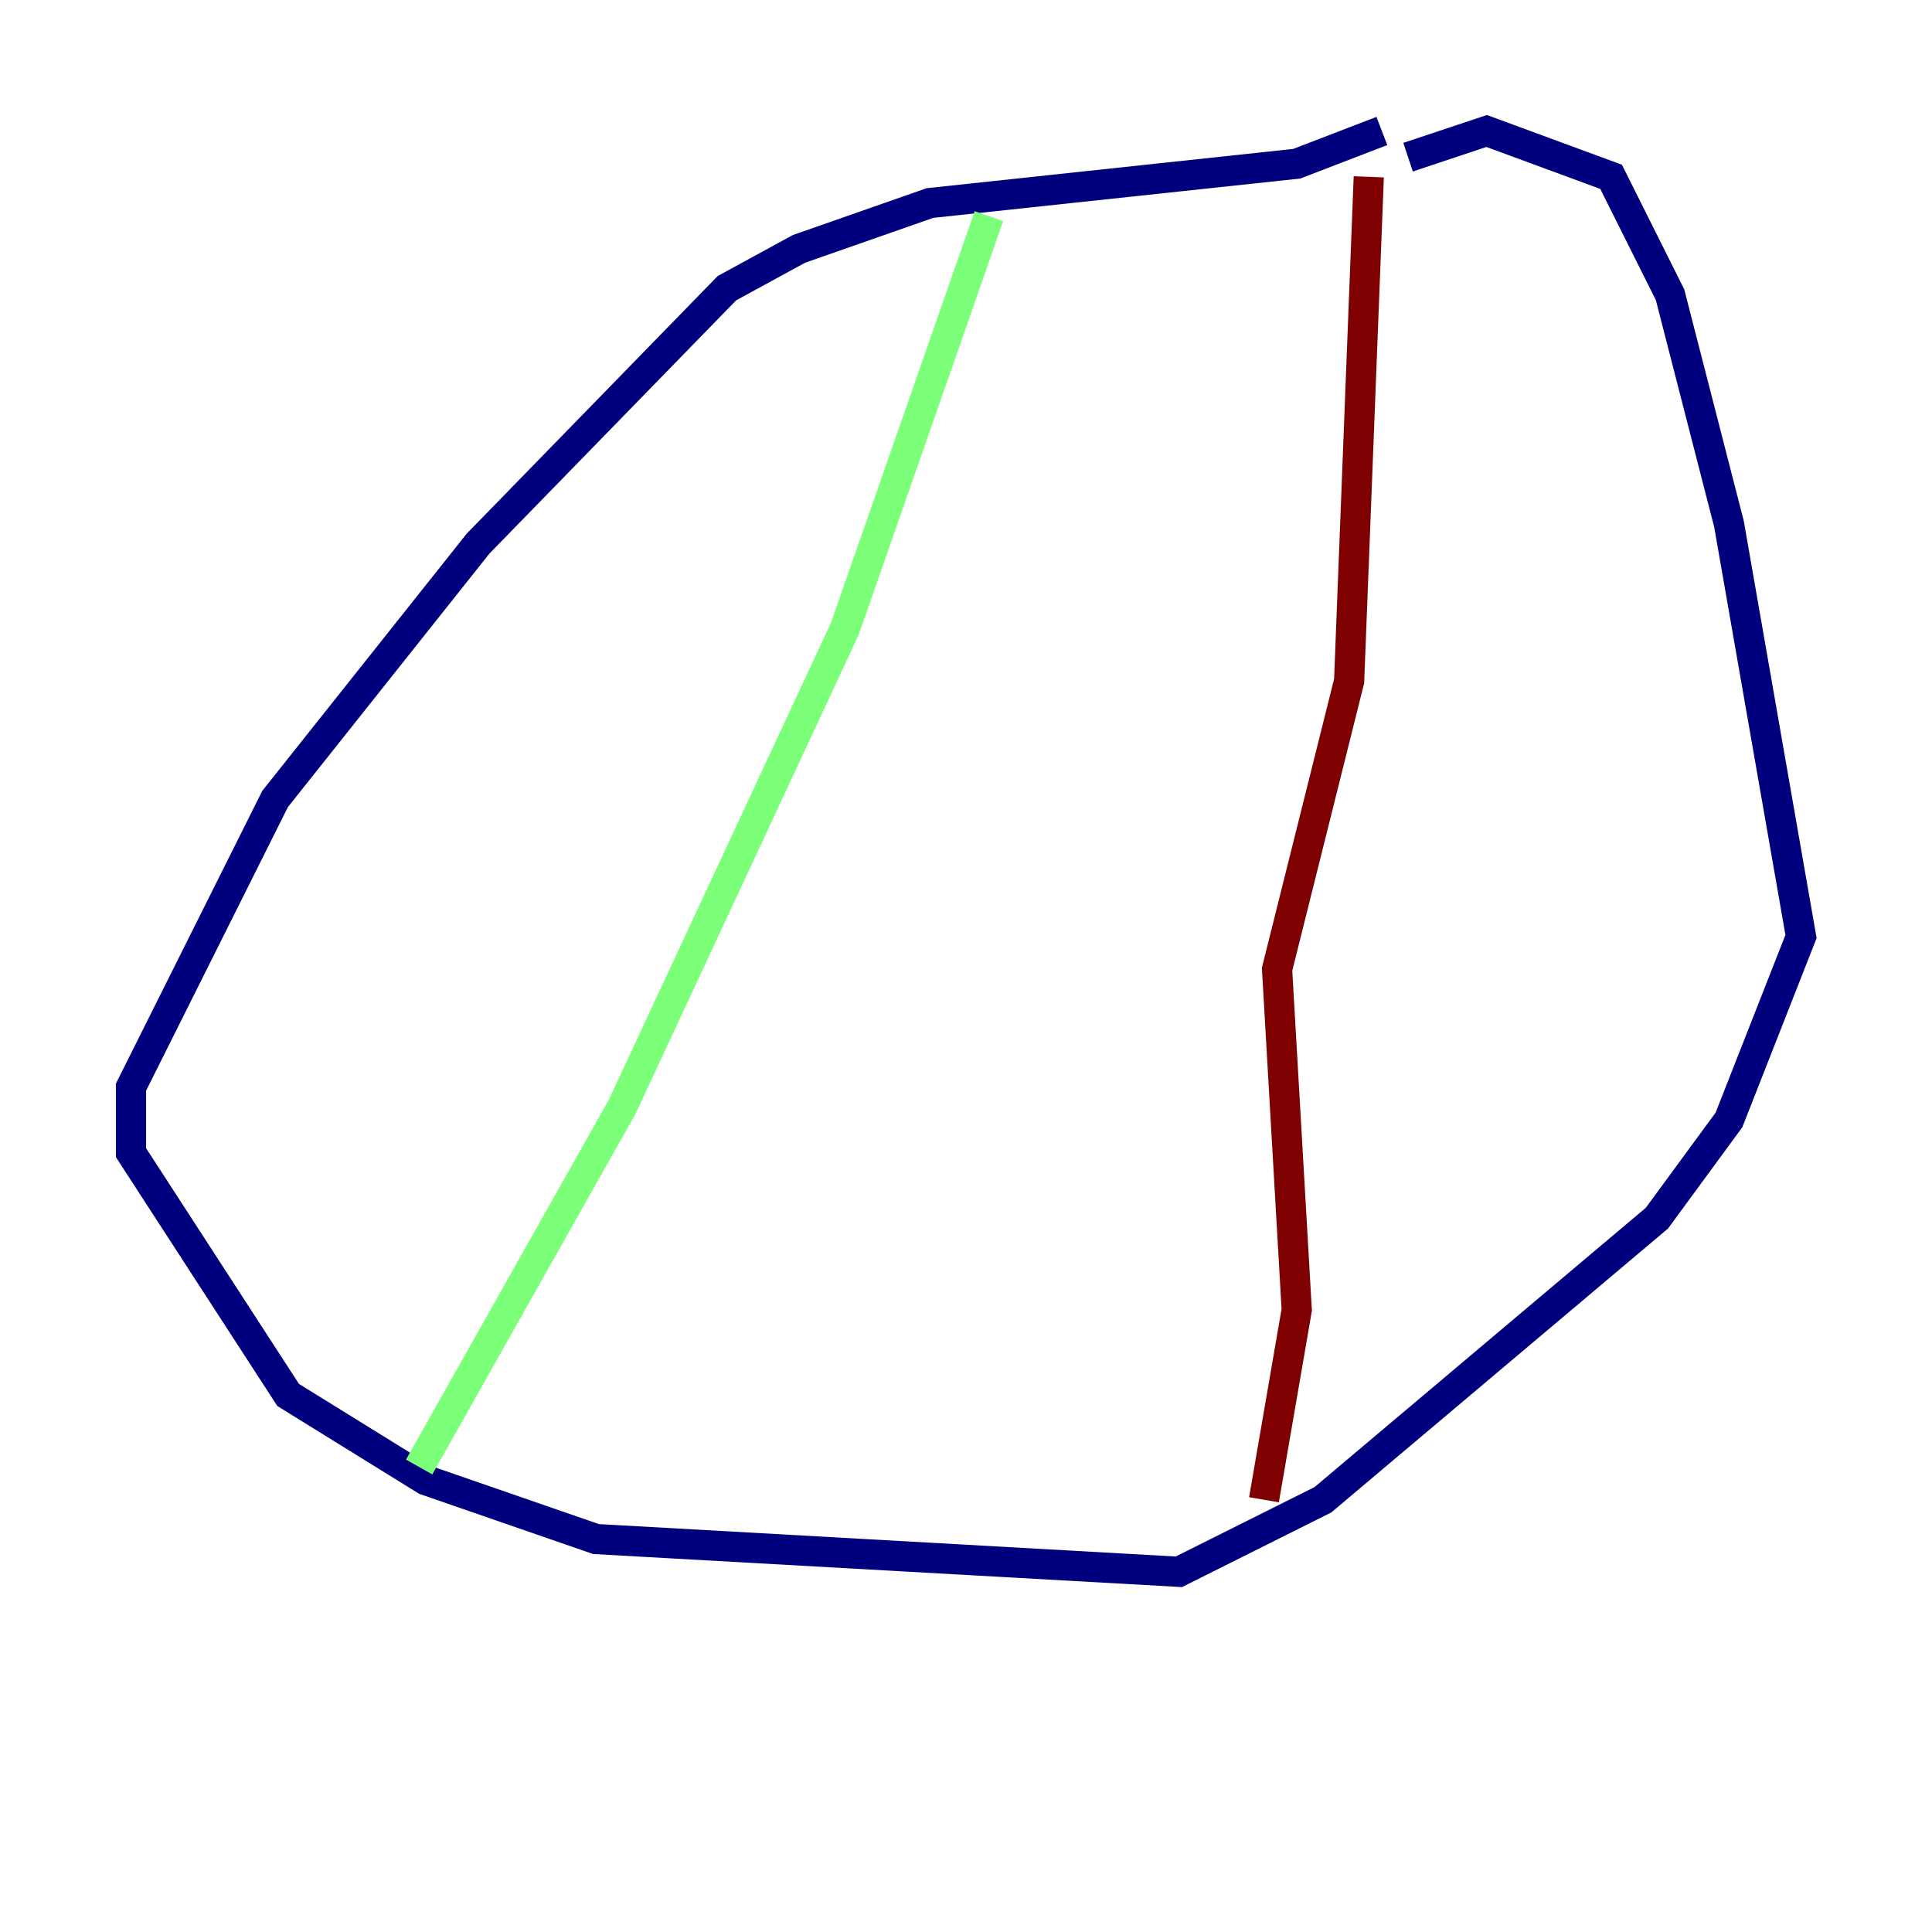 <?xml version="1.0" encoding="utf-8" ?>
<svg baseProfile="tiny" height="128" version="1.2" viewBox="0,0,128,128" width="128" xmlns="http://www.w3.org/2000/svg" xmlns:ev="http://www.w3.org/2001/xml-events" xmlns:xlink="http://www.w3.org/1999/xlink"><defs /><polyline fill="none" points="91.552,8.678 85.912,10.848 61.614,13.451 52.936,16.488 48.163,19.091 31.675,36.014 18.224,52.936 8.678,72.027 8.678,76.366 19.091,92.42 28.203,98.061 39.485,101.966 78.102,104.136 87.647,99.363 109.776,80.705 114.549,74.197 119.322,62.047 114.549,34.712 110.644,19.525 106.739,11.715 98.495,8.678 93.288,10.414" stroke="#00007f" stroke-width="2" /><polyline fill="none" points="65.519,14.319 55.973,41.654 41.22,73.329 27.77,97.193" stroke="#7cff79" stroke-width="2" /><polyline fill="none" points="90.685,11.715 89.383,45.125 84.61,64.217 85.912,86.78 83.742,99.363" stroke="#7f0000" stroke-width="2" /></svg>